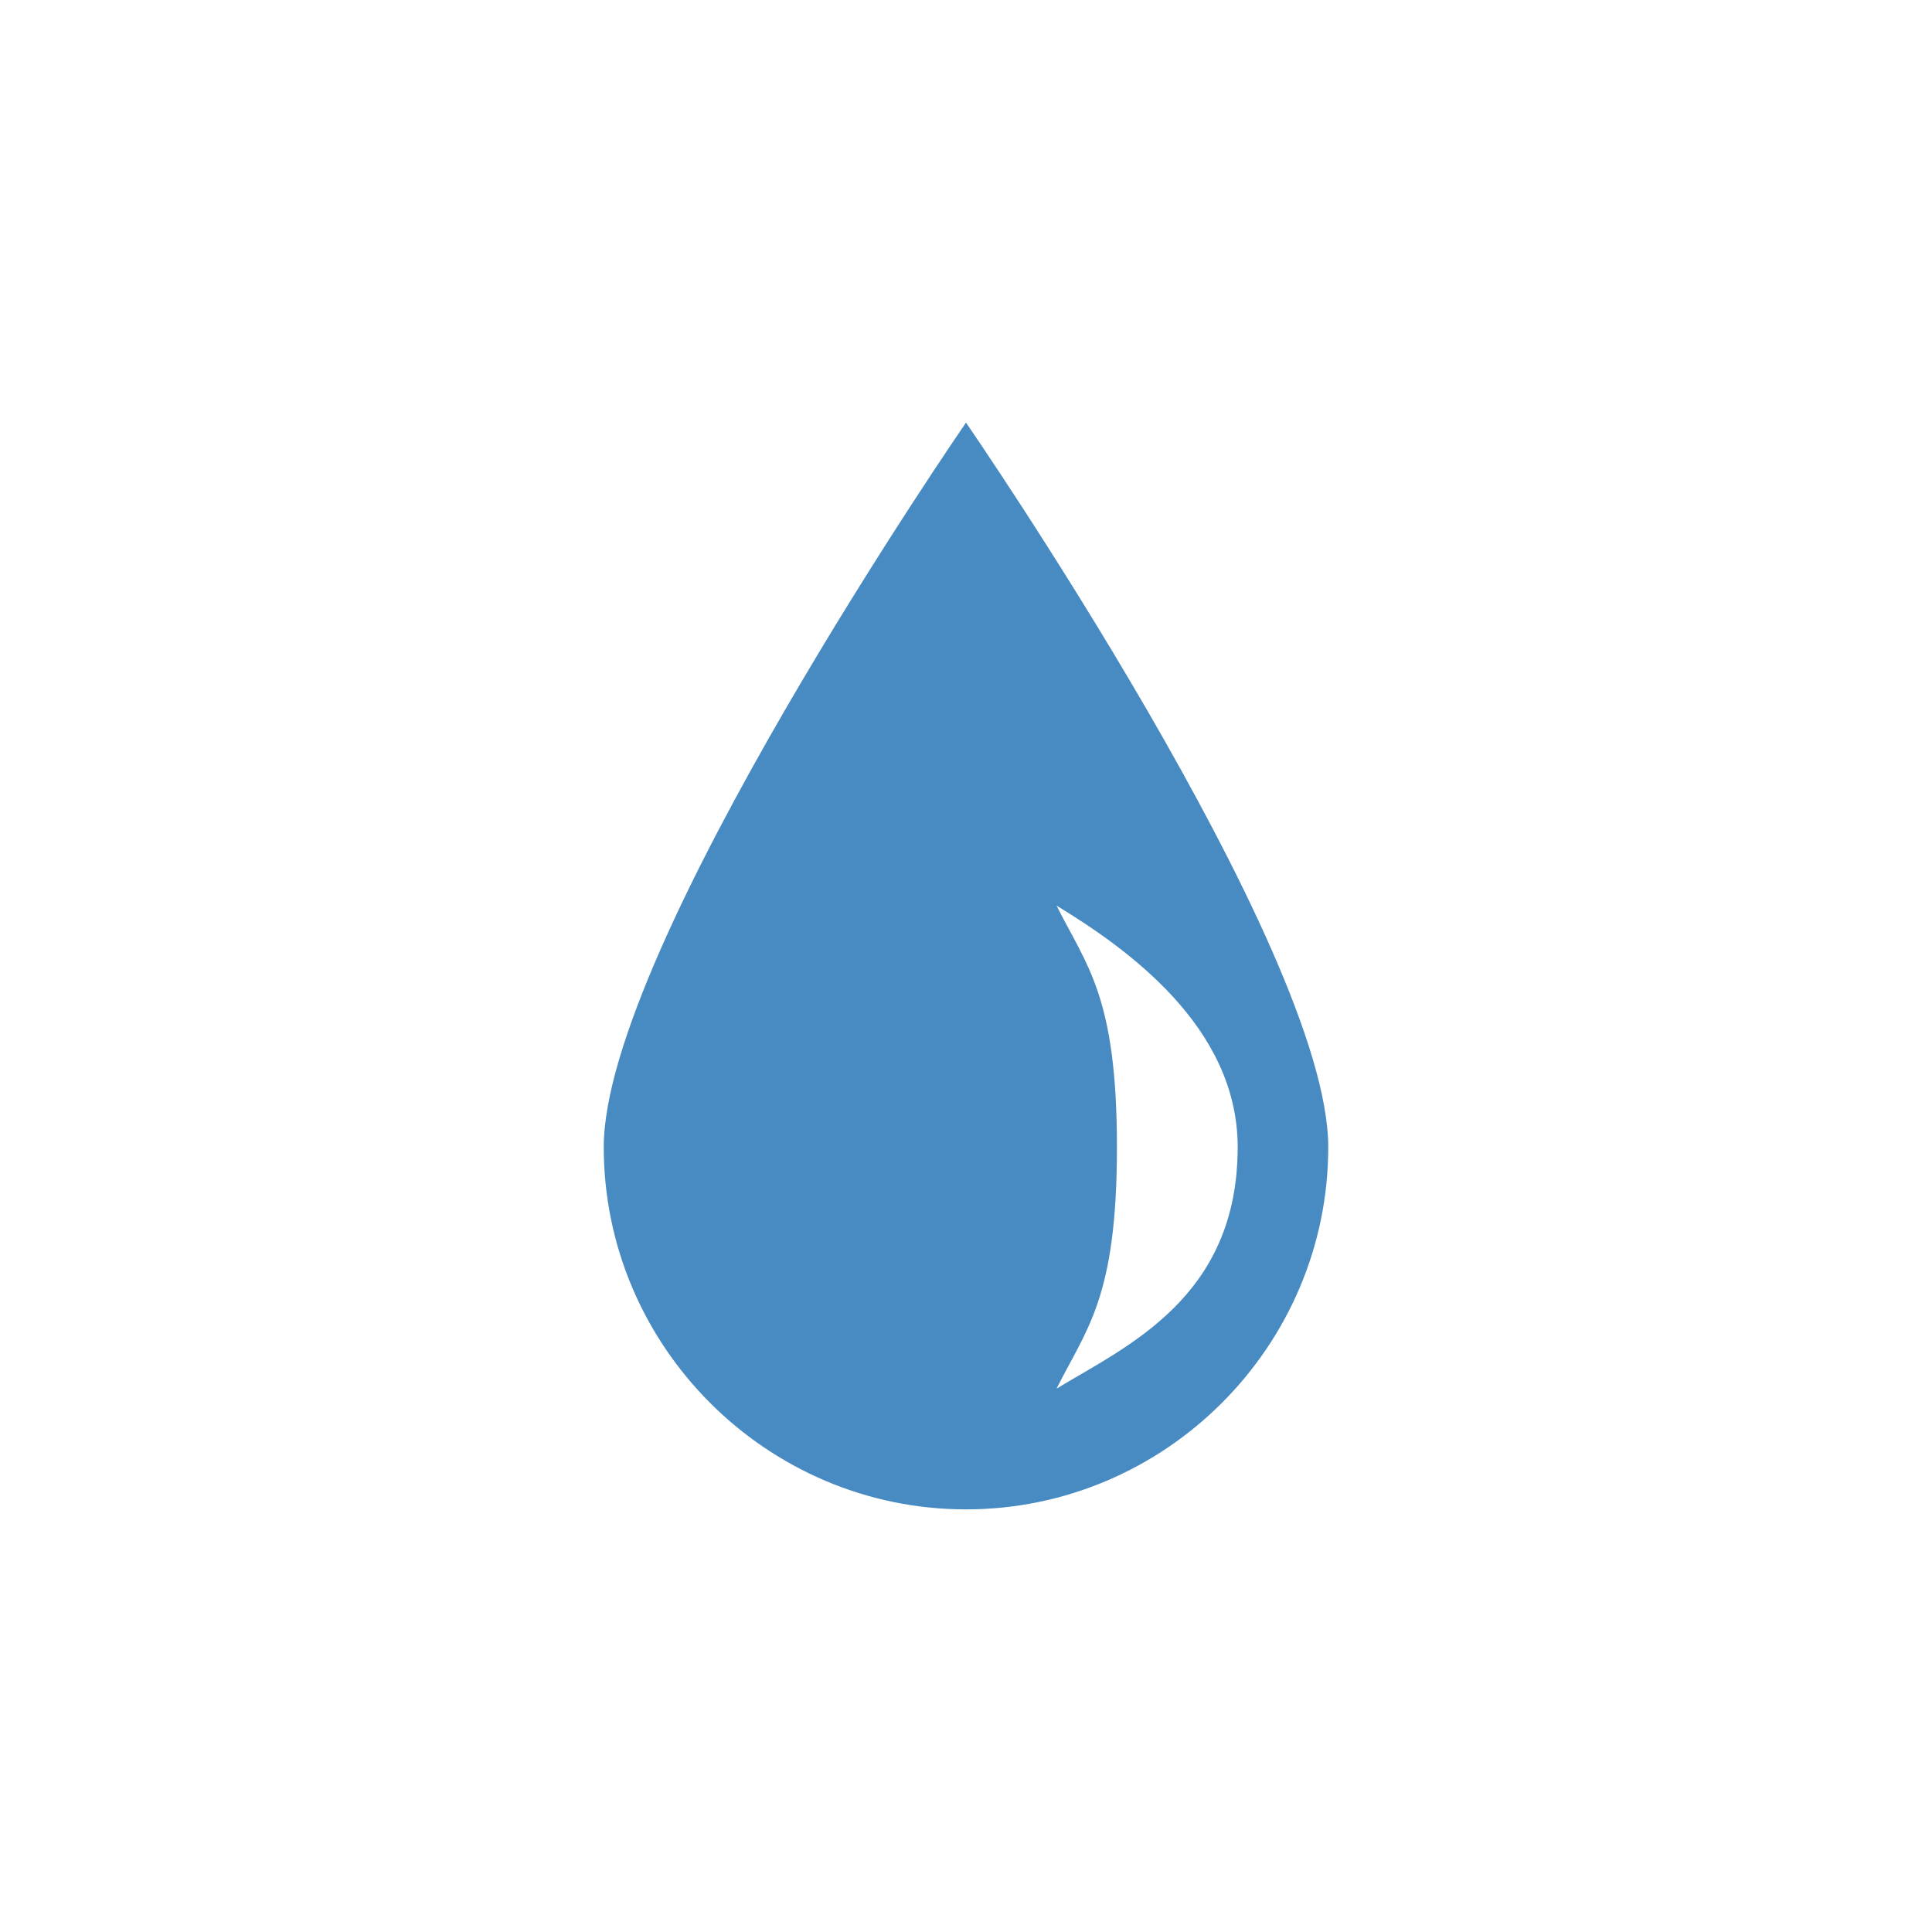 <?xml version="1.0" encoding="utf-8"?>
<!-- Generator: Adobe Illustrator 27.0.0, SVG Export Plug-In . SVG Version: 6.00 Build 0)  -->
<svg version="1.1" id="Layer_1" xmlns="http://www.w3.org/2000/svg" xmlns:xlink="http://www.w3.org/1999/xlink" x="0px" y="0px"
	 viewBox="0 0 64 64" style="enable-background:new 0 0 64 64;" xml:space="preserve">
<style type="text/css">
	.st0{fill:#488BC2;}
</style>
<path id="Vrstva_3_kopie" class="st0" d="M32,14c0,0-12,17.4-12,24s5.4,12,12,12s12-5.4,12-12S32,14,32,14z M35,46c1-2,2-3,2-8
	s-1-6-2-8c2.3,1.4,6,4,6,8C41,43,37.3,44.6,35,46z"/>
</svg>
